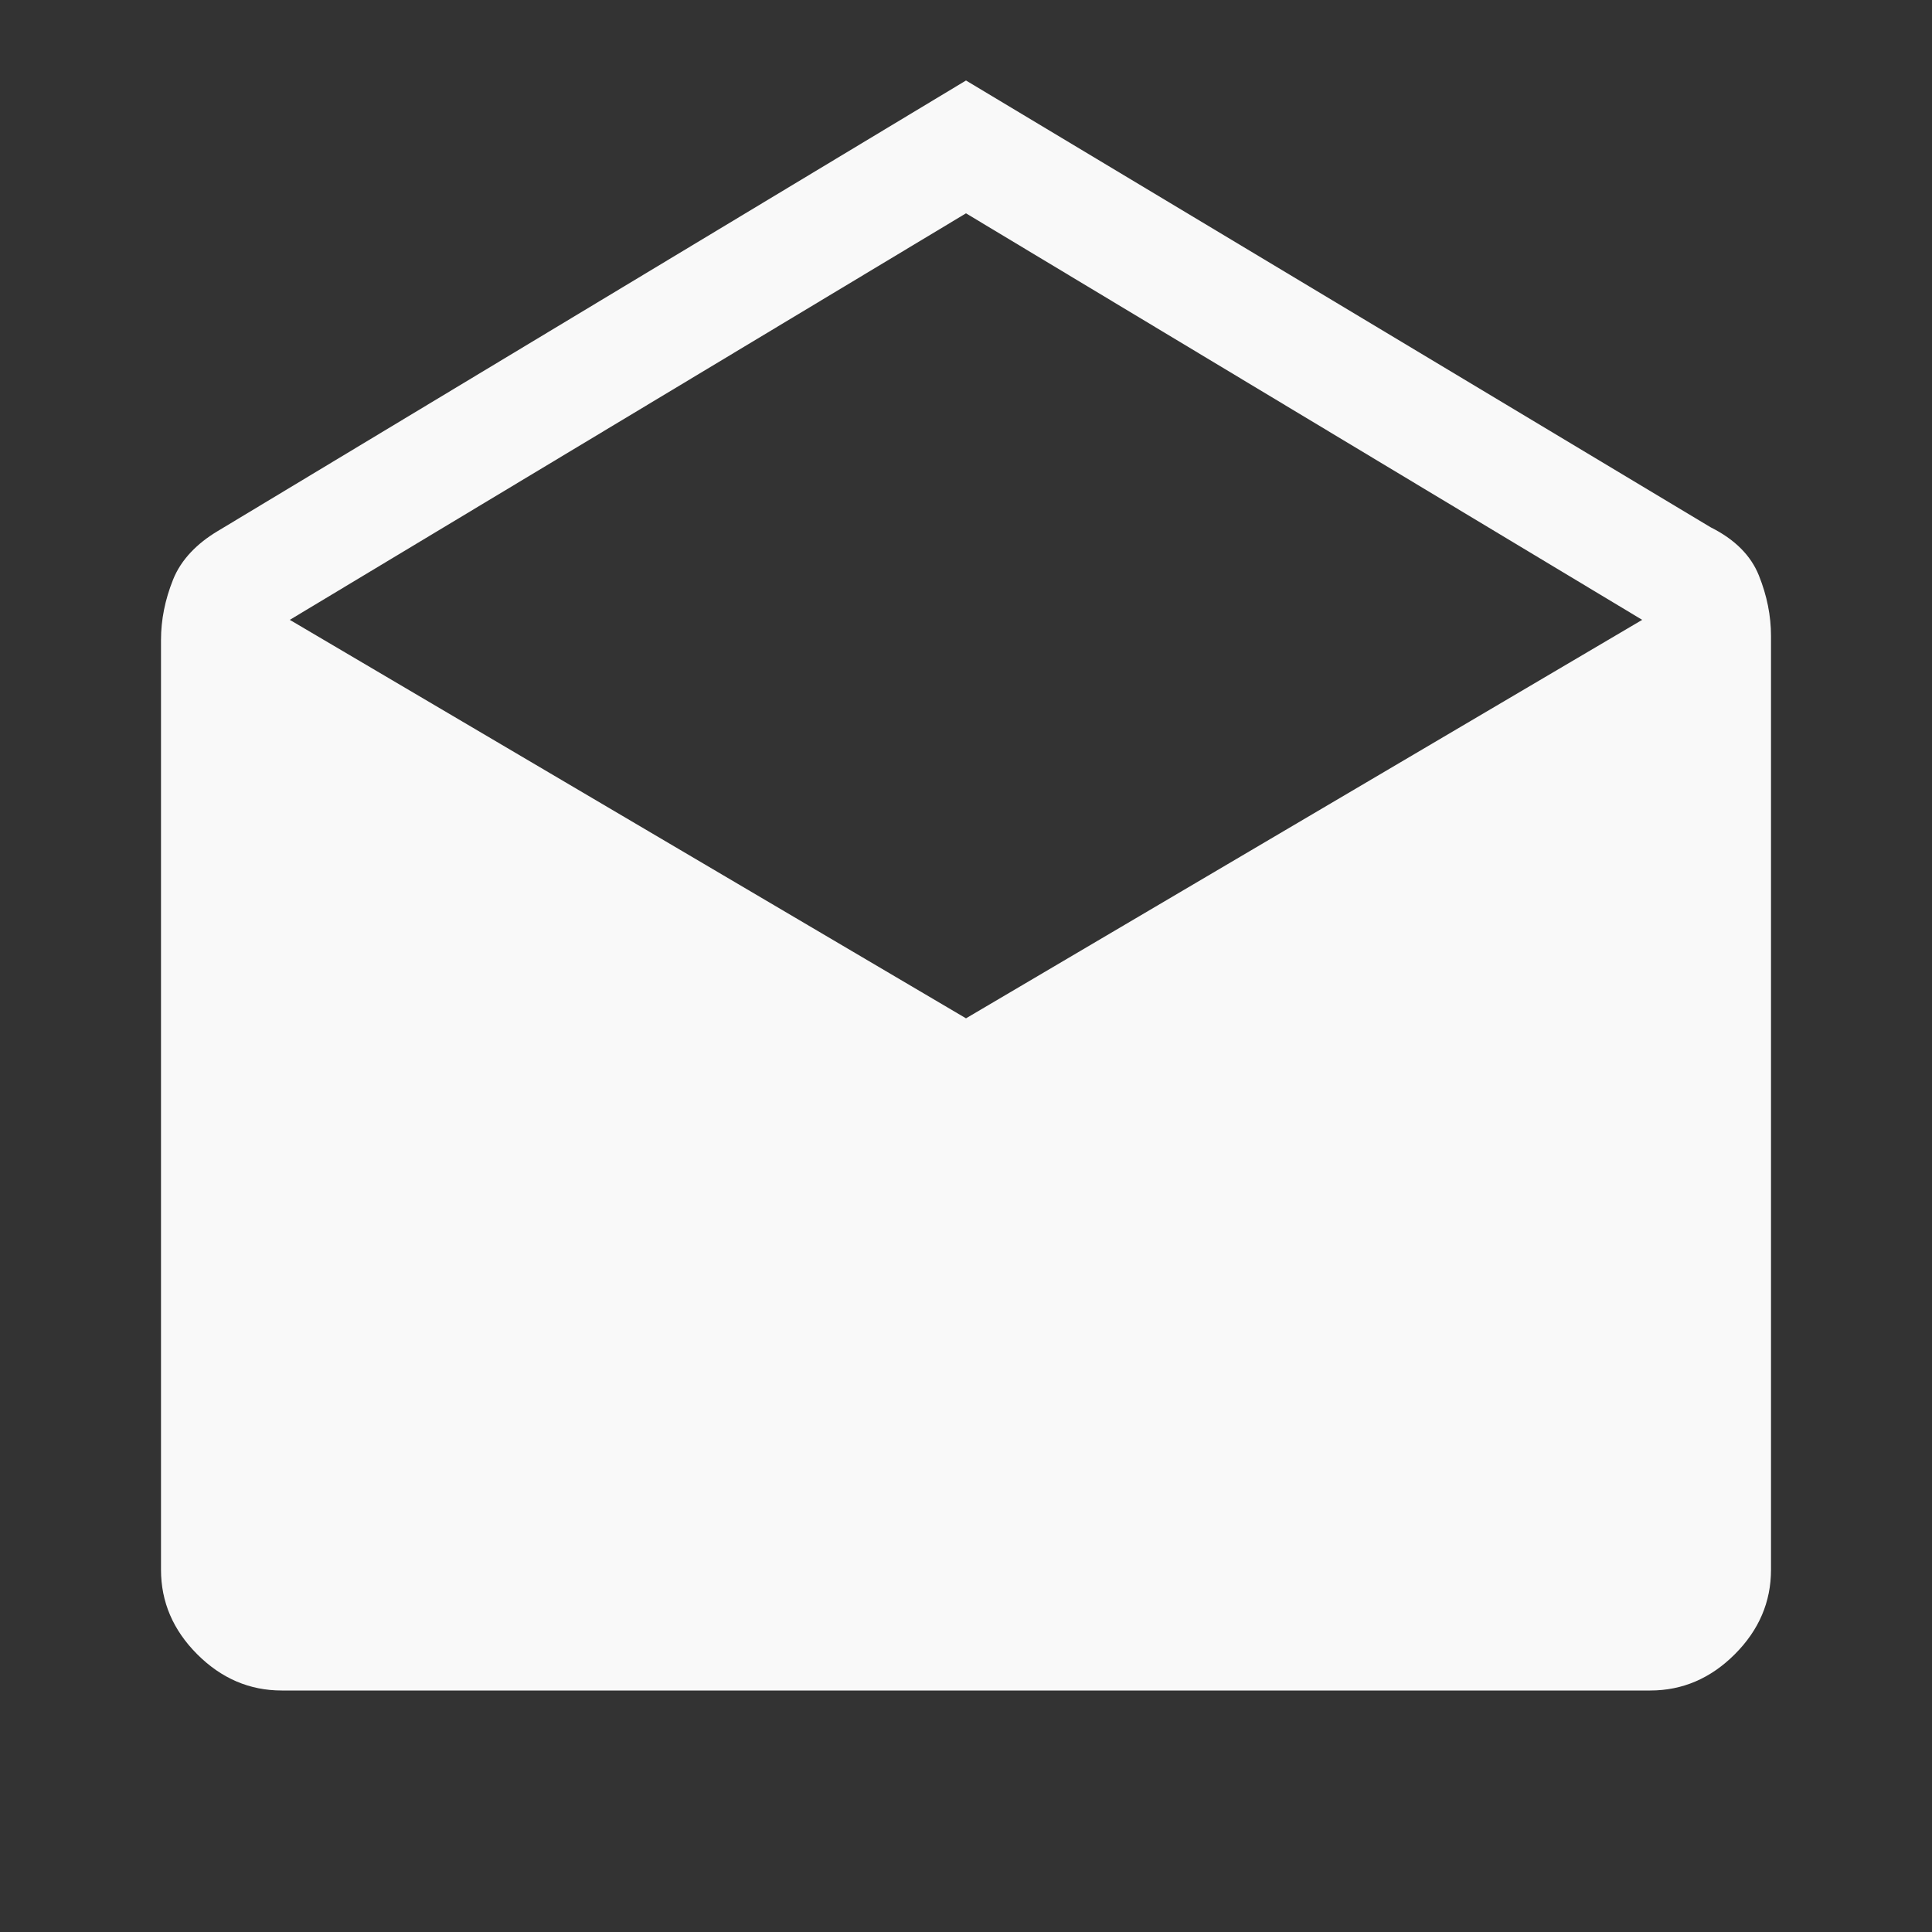 <?xml version="1.0" encoding="utf-8"?>
<!-- Generator: Adobe Illustrator 25.4.1, SVG Export Plug-In . SVG Version: 6.00 Build 0)  -->
<svg version="1.1" id="Layer_1" xmlns="http://www.w3.org/2000/svg" xmlns:xlink="http://www.w3.org/1999/xlink" x="0px" y="0px"
	 viewBox="0 0 48 48" style="enable-background:new 0 0 48 48;" xml:space="preserve">
<rect x="0" y="0" width="48" height="48" fill="#333333" stroke="none"/>
<style type="text/css">
	.st0{fill:#F9F9F9;}
</style>
<path class="st0" d="M24,2l18.5,11.1c0.6,0.3,1,0.7,1.2,1.2s0.3,1,0.3,1.5V39c0,0.8-0.3,1.5-0.9,2.1C42.5,41.7,41.8,42,41,42H7
	c-0.8,0-1.5-0.3-2.1-0.9C4.3,40.5,4,39.8,4,39V15.9c0-0.5,0.1-1,0.3-1.5c0.2-0.5,0.6-0.9,1.1-1.2L24,2z M24,25.3l16.8-9.9L24,5.3
	L7.2,15.4L24,25.3z"/>
</svg>
